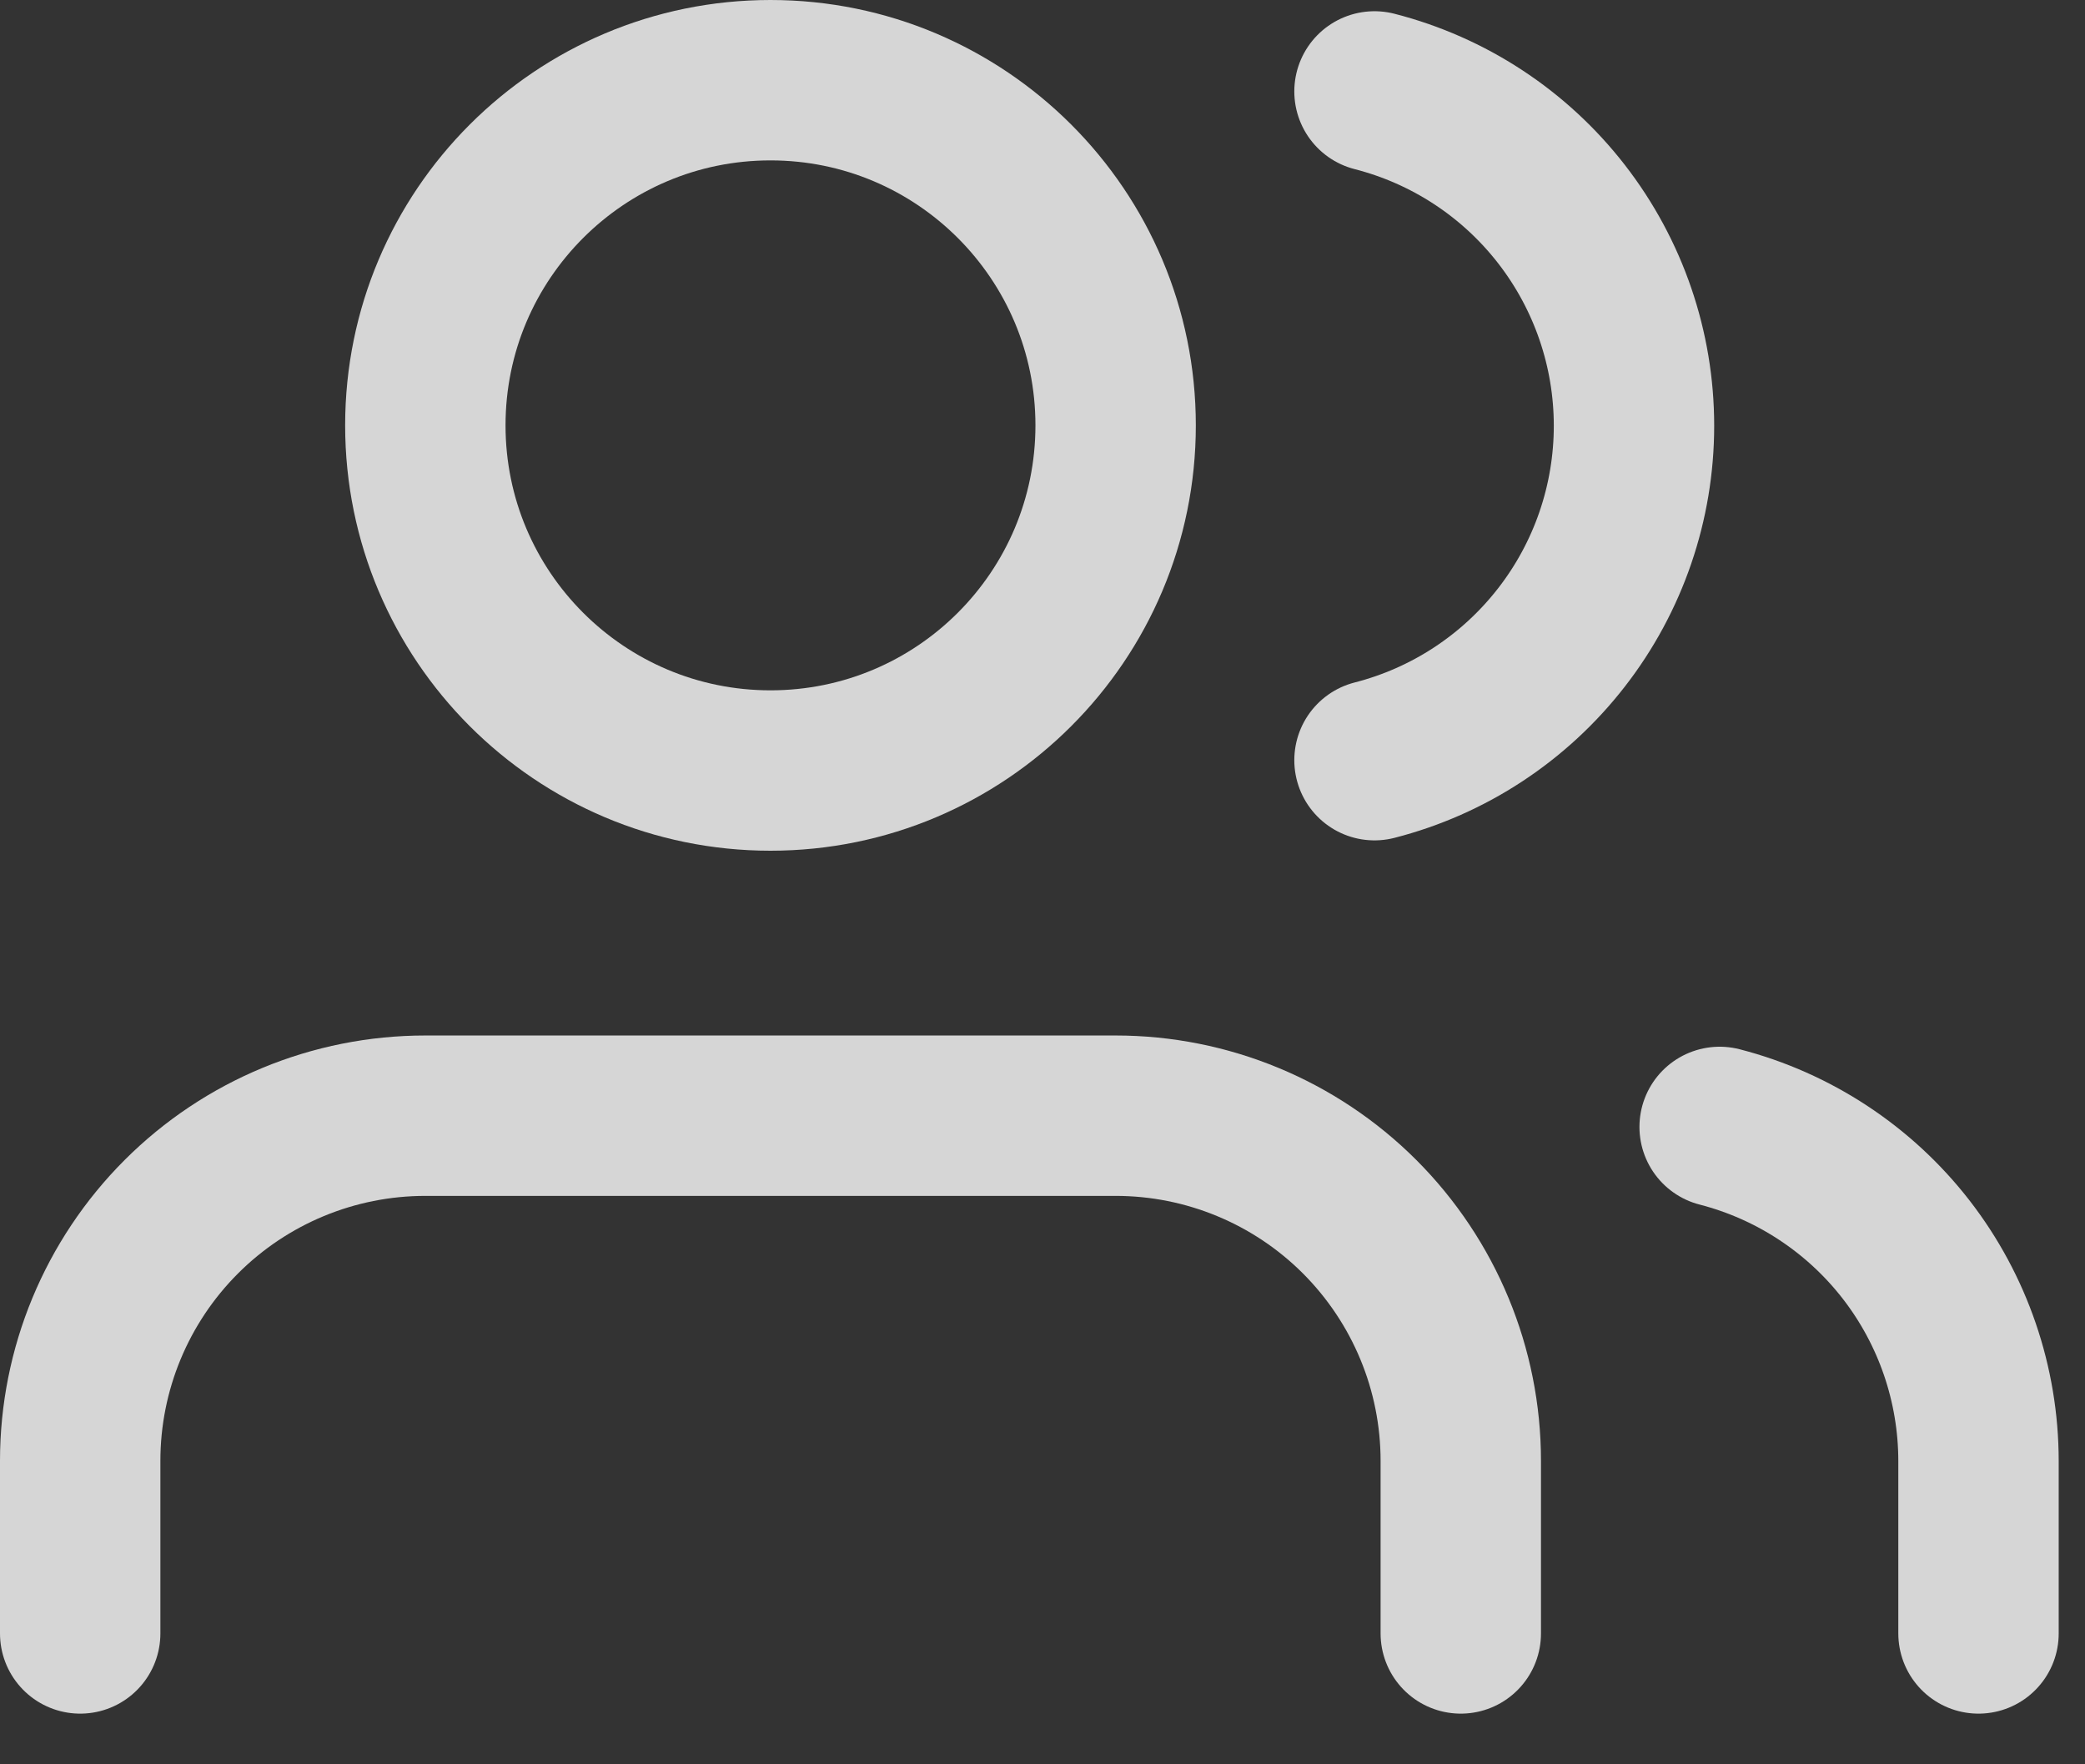 <svg width="26" height="22" viewBox="0 0 26 22" fill="none" xmlns="http://www.w3.org/2000/svg">
<rect x="0" y="0" width="26" height="22" fill="#333333" stroke="none"/>
<path d="M18.216 20.368V18.216C18.216 17.074 17.762 15.98 16.955 15.172C16.148 14.365 15.053 13.912 13.912 13.912H5.304C4.162 13.912 3.068 14.365 2.261 15.172C1.453 15.98 1 17.074 1 18.216V20.368" stroke="white" stroke-opacity="0.8" stroke-width="2" stroke-linecap="round" stroke-linejoin="round"/>
<path d="M9.608 9.608C11.985 9.608 13.912 7.681 13.912 5.304C13.912 2.927 11.985 1 9.608 1C7.231 1 5.304 2.927 5.304 5.304C5.304 7.681 7.231 9.608 9.608 9.608Z" stroke="white" stroke-opacity="0.8" stroke-width="2" stroke-linecap="round" stroke-linejoin="round"/>
<path d="M24.672 20.368V18.216C24.671 17.262 24.354 16.336 23.77 15.582C23.186 14.829 22.367 14.29 21.444 14.052" stroke="white" stroke-opacity="0.8" stroke-width="2" stroke-linecap="round" stroke-linejoin="round"/>
<path d="M17.14 1.14C18.066 1.377 18.886 1.915 19.472 2.67C20.058 3.425 20.376 4.354 20.376 5.309C20.376 6.265 20.058 7.194 19.472 7.948C18.886 8.703 18.066 9.242 17.14 9.479" stroke="white" stroke-opacity="0.8" stroke-width="2" stroke-linecap="round" stroke-linejoin="round"/>
</svg>
